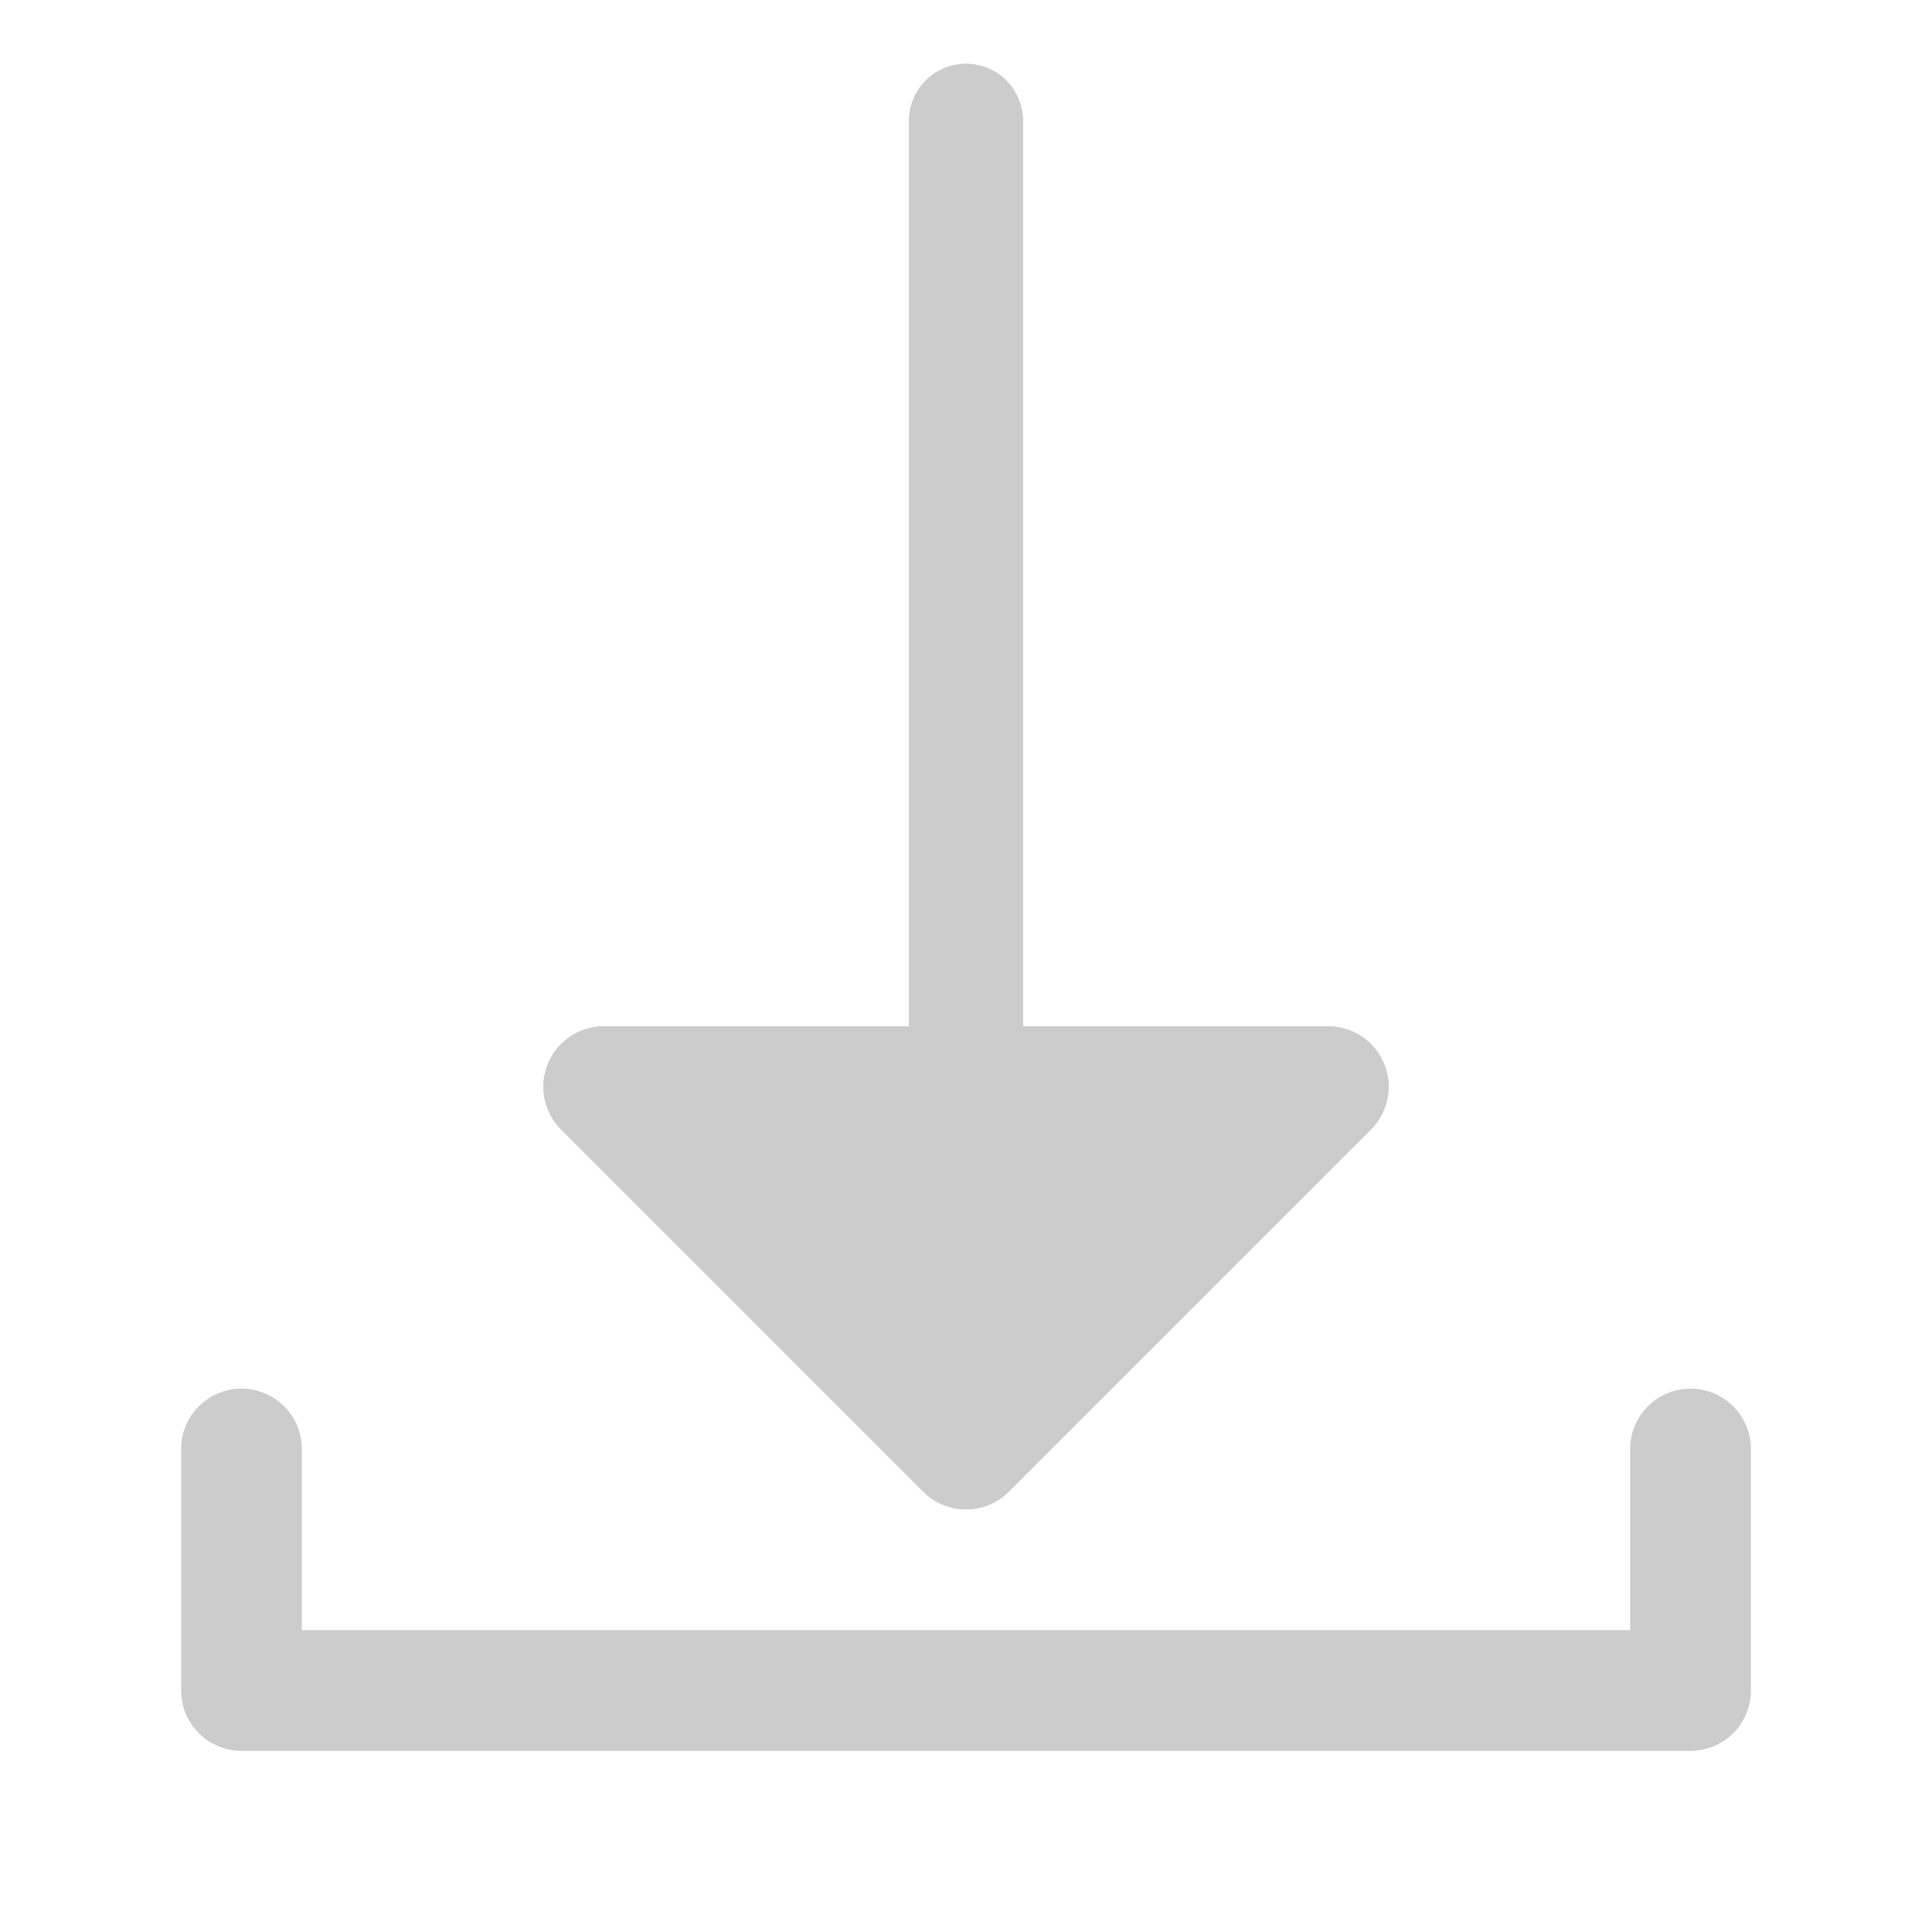<?xml version="1.0" encoding="UTF-8" standalone="no"?>
<!-- Created with Inkscape (http://www.inkscape.org/) -->

<svg
   xmlns:dc="http://purl.org/dc/elements/1.1/"
   xmlns:cc="http://creativecommons.org/ns#"
   xmlns:rdf="http://www.w3.org/1999/02/22-rdf-syntax-ns#"
   xmlns:svg="http://www.w3.org/2000/svg"
   xmlns="http://www.w3.org/2000/svg"
   xmlns:sodipodi="http://sodipodi.sourceforge.net/DTD/sodipodi-0.dtd"
   xmlns:inkscape="http://www.inkscape.org/namespaces/inkscape"
   width="16px"
   height="16px"
   viewBox="0 0 16 16"
   version="1.1"
   id="SVGRoot"
   inkscape:version="0.92.3 (2405546, 2018-03-11)"
   sodipodi:docname="download.svg">
  <sodipodi:namedview
     id="base"
     pagecolor="#ffffff"
     bordercolor="#666666"
     borderopacity="1.0"
     inkscape:pageopacity="0.0"
     inkscape:pageshadow="2"
     inkscape:zoom="16"
     inkscape:cx="8"
     inkscape:cy="8"
     inkscape:document-units="px"
     inkscape:current-layer="layer1"
     showgrid="true"
     inkscape:window-width="1366"
     inkscape:window-height="705"
     inkscape:window-x="-8"
     inkscape:window-y="-8"
     inkscape:window-maximized="1"
     inkscape:grid-bbox="true">
    <inkscape:grid
       type="xygrid"
       id="grid1374" />
  </sodipodi:namedview>
  <defs
     id="defs815" />
  <g
     id="layer1"
     inkscape:groupmode="layer"
     inkscape:label="Layer 1">
    <path
       style="fill:none;stroke:#cccccc;stroke-width:1px;stroke-linecap:round;stroke-linejoin:round;stroke-opacity:1"
       d="m 2,12 v 2 h 12 v -2"
       id="path1962"
       inkscape:connector-curvature="0" />
    <path
       style="fill:none;stroke:#cccccc;stroke-width:1px;stroke-linecap:butt;stroke-linejoin:round;stroke-opacity:1"
       d="m 5,9 3,3 3,-3 z"
       id="path1966"
       inkscape:connector-curvature="0"
       sodipodi:nodetypes="cccc" />
    <path
       style="fill:none;stroke:#cccccc;stroke-width:0.943px;stroke-linecap:round;stroke-linejoin:miter;stroke-opacity:1"
       d="M 8,1 V 9 9"
       id="path1968"
       inkscape:connector-curvature="0" />
    <path
       sodipodi:nodetypes="cccc"
       inkscape:connector-curvature="0"
       id="path1974"
       d="m 5,9 3,3 3,-3 z"
       style="fill:none;stroke:#cccccc;stroke-width:1px;stroke-linecap:butt;stroke-linejoin:round;stroke-opacity:1" />
    <path
       inkscape:connector-curvature="0"
       id="path1976"
       d="M 8,1 V 9 9"
       style="fill:none;stroke:#cccccc;stroke-width:0.943px;stroke-linecap:round;stroke-linejoin:miter;stroke-opacity:1" />
    <path
       style="fill:#cccccc;stroke:#cccccc;stroke-width:0.125;stroke-linecap:round;stroke-linejoin:round;stroke-miterlimit:4;stroke-dasharray:none"
       d="M 7.119,10.4 6.245,9.525 H 7.994 9.742 L 8.869,10.4 c -0.48,0.481 -0.874,0.875 -0.875,0.875 -9.213e-4,0 -0.395,-0.394 -0.875,-0.875 z"
       id="path2541"
       inkscape:connector-curvature="0" />
  </g>
</svg>
